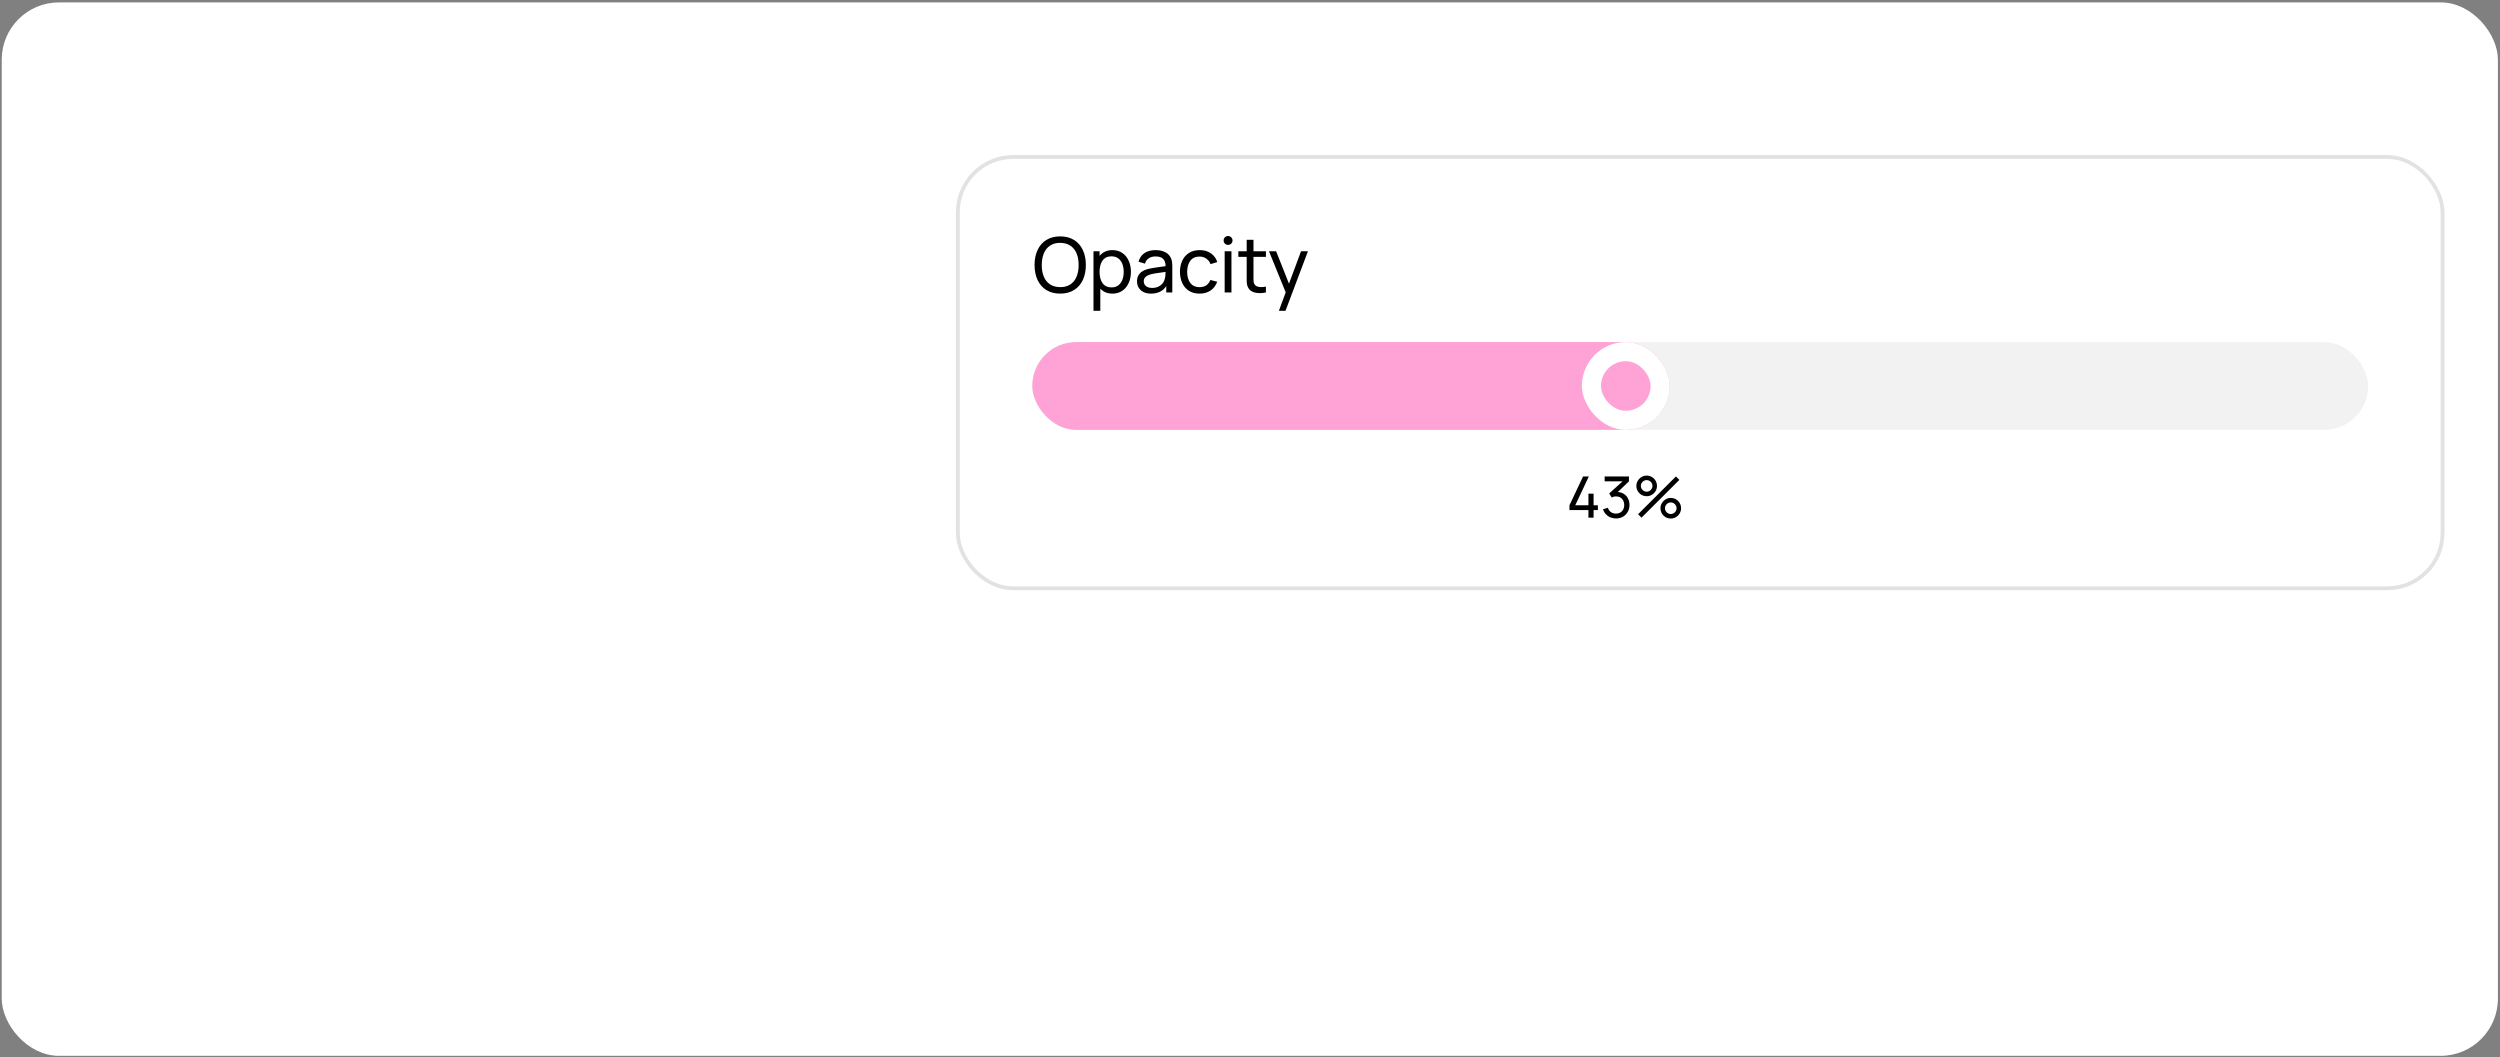 <svg width="655" height="277" viewBox="0 0 655 277" fill="none" xmlns="http://www.w3.org/2000/svg">
<rect x="0" y="0" width="655" height="277" fill="#808080" stroke="none"/>
<rect x="0.453" y="0.629" width="654" height="276" rx="15" fill="white"/>
<rect x="250.953" y="41.129" width="389" height="113" rx="14.5" stroke="#E2E2E2"/>
<path d="M277.773 76.929C276.366 76.929 275.156 76.616 274.143 75.989C273.136 75.363 272.37 74.486 271.843 73.359C271.316 72.226 271.053 70.916 271.053 69.429C271.053 67.943 271.316 66.636 271.843 65.509C272.37 64.376 273.136 63.496 274.143 62.869C275.156 62.243 276.366 61.929 277.773 61.929C279.18 61.929 280.386 62.243 281.393 62.869C282.406 63.496 283.176 64.376 283.703 65.509C284.23 66.636 284.493 67.943 284.493 69.429C284.493 70.916 284.23 72.226 283.703 73.359C283.176 74.486 282.406 75.363 281.393 75.989C280.386 76.616 279.18 76.929 277.773 76.929ZM277.813 75.229C278.853 75.229 279.73 74.989 280.443 74.509C281.163 74.023 281.703 73.346 282.063 72.479C282.423 71.606 282.603 70.589 282.603 69.429C282.603 68.256 282.42 67.236 282.053 66.369C281.686 65.496 281.14 64.823 280.413 64.349C279.686 63.869 278.793 63.629 277.733 63.629C276.686 63.629 275.803 63.876 275.083 64.369C274.37 64.856 273.833 65.539 273.473 66.419C273.12 67.293 272.943 68.316 272.943 69.489C272.943 70.649 273.126 71.659 273.493 72.519C273.86 73.379 274.406 74.046 275.133 74.519C275.866 74.993 276.76 75.229 277.813 75.229ZM291.472 65.529C292.452 65.529 293.305 65.776 294.032 66.269C294.765 66.763 295.325 67.443 295.712 68.309C296.105 69.169 296.302 70.139 296.302 71.219C296.302 72.306 296.105 73.283 295.712 74.149C295.325 75.009 294.765 75.689 294.032 76.189C293.305 76.683 292.448 76.929 291.462 76.929C290.802 76.929 290.205 76.819 289.672 76.599C289.138 76.373 288.675 76.049 288.282 75.629V81.429H286.492V65.829H288.082V67.039C288.488 66.553 288.975 66.179 289.542 65.919C290.108 65.659 290.752 65.529 291.472 65.529ZM291.242 75.299C291.928 75.299 292.508 75.123 292.982 74.769C293.462 74.416 293.818 73.933 294.052 73.319C294.292 72.706 294.412 72.006 294.412 71.219C294.412 70.439 294.292 69.746 294.052 69.139C293.818 68.526 293.458 68.043 292.972 67.689C292.492 67.336 291.898 67.159 291.192 67.159C290.172 67.159 289.398 67.526 288.872 68.259C288.345 68.993 288.082 69.979 288.082 71.219C288.082 72.459 288.345 73.449 288.872 74.189C289.405 74.929 290.195 75.299 291.242 75.299ZM306.794 67.639C306.934 67.946 307.027 68.286 307.074 68.659C307.12 69.026 307.144 69.456 307.144 69.949V76.629H305.564V74.949C304.704 76.269 303.37 76.929 301.564 76.929C300.784 76.929 300.117 76.786 299.564 76.499C299.01 76.206 298.594 75.816 298.314 75.329C298.034 74.843 297.894 74.303 297.894 73.709C297.894 72.116 298.777 71.059 300.544 70.539C301.064 70.399 301.66 70.276 302.334 70.169C303.007 70.063 303.814 69.946 304.754 69.819L305.394 69.729C305.367 68.856 305.147 68.216 304.734 67.809C304.32 67.396 303.654 67.189 302.734 67.189C302.054 67.189 301.47 67.346 300.984 67.659C300.504 67.966 300.17 68.439 299.984 69.079L298.294 68.569C298.554 67.603 299.06 66.856 299.814 66.329C300.574 65.796 301.554 65.529 302.754 65.529C303.747 65.529 304.59 65.709 305.284 66.069C305.984 66.423 306.487 66.946 306.794 67.639ZM301.834 75.439C302.454 75.439 303 75.329 303.474 75.109C303.947 74.883 304.33 74.583 304.624 74.209C304.917 73.829 305.107 73.409 305.194 72.949C305.26 72.723 305.304 72.469 305.324 72.189C305.35 71.909 305.367 71.596 305.374 71.249L304.884 71.309C303.944 71.436 303.22 71.539 302.714 71.619C302.214 71.699 301.757 71.799 301.344 71.919C300.83 72.079 300.42 72.299 300.114 72.579C299.814 72.859 299.664 73.233 299.664 73.699C299.664 74.013 299.74 74.303 299.894 74.569C300.047 74.829 300.287 75.039 300.614 75.199C300.94 75.359 301.347 75.439 301.834 75.439ZM314.294 76.929C313.22 76.929 312.297 76.689 311.524 76.209C310.757 75.723 310.17 75.049 309.764 74.189C309.364 73.329 309.157 72.343 309.144 71.229C309.157 70.103 309.367 69.109 309.774 68.249C310.187 67.389 310.78 66.723 311.554 66.249C312.327 65.769 313.247 65.529 314.314 65.529C315.067 65.529 315.757 65.656 316.384 65.909C317.01 66.163 317.54 66.526 317.974 66.999C318.414 67.473 318.727 68.029 318.914 68.669L317.154 69.199C316.927 68.579 316.557 68.096 316.044 67.749C315.537 67.396 314.954 67.219 314.294 67.219C313.22 67.219 312.41 67.583 311.864 68.309C311.324 69.036 311.047 70.009 311.034 71.229C311.047 72.469 311.33 73.449 311.884 74.169C312.444 74.883 313.247 75.239 314.294 75.239C315.674 75.239 316.614 74.609 317.114 73.349L318.914 73.819C318.534 74.826 317.947 75.596 317.154 76.129C316.36 76.663 315.407 76.929 314.294 76.929ZM322.642 76.629H320.862V65.829H322.642V76.629ZM321.752 64.159C321.425 64.159 321.148 64.049 320.922 63.829C320.702 63.603 320.592 63.326 320.592 62.999C320.592 62.673 320.702 62.399 320.922 62.179C321.148 61.953 321.425 61.839 321.752 61.839C322.085 61.839 322.362 61.953 322.582 62.179C322.808 62.399 322.922 62.673 322.922 62.999C322.922 63.326 322.808 63.603 322.582 63.829C322.362 64.049 322.085 64.159 321.752 64.159ZM328.412 67.299V72.469V73.049C328.412 73.389 328.426 73.663 328.452 73.869C328.479 74.076 328.539 74.256 328.632 74.409C328.792 74.696 329.019 74.903 329.312 75.029C329.612 75.156 329.979 75.219 330.412 75.219C330.726 75.219 331.146 75.179 331.672 75.099V76.629C331.119 76.743 330.586 76.799 330.072 76.799C329.359 76.799 328.732 76.683 328.192 76.449C327.659 76.209 327.262 75.836 327.002 75.329C326.849 75.029 326.749 74.723 326.702 74.409C326.656 74.096 326.632 73.706 326.632 73.239V72.549V67.299H324.442V65.829H326.632V62.829H328.412V65.829H331.672V67.299H328.412ZM337.712 74.329L340.872 65.829H342.682L336.802 81.429H335.072L336.852 76.589L332.472 65.829H334.342L337.712 74.329Z" fill="black"/>
<path d="M417.518 135.629H416.168V133.642H411.203V132.374L414.766 124.829H416.281L412.718 132.374H416.168V129.337H417.518V132.374H418.643V133.642H417.518V135.629ZM423.866 128.909C424.476 128.944 425.011 129.112 425.471 129.412C425.936 129.712 426.294 130.114 426.544 130.619C426.799 131.119 426.926 131.682 426.926 132.307C426.926 132.987 426.771 133.594 426.461 134.129C426.156 134.664 425.734 135.084 425.194 135.389C424.659 135.689 424.061 135.839 423.401 135.839C422.871 135.839 422.374 135.742 421.909 135.547C421.444 135.347 421.044 135.064 420.709 134.699C420.379 134.334 420.139 133.904 419.989 133.409L421.271 133.042C421.426 133.527 421.691 133.902 422.066 134.167C422.441 134.432 422.871 134.564 423.356 134.564C423.796 134.564 424.181 134.469 424.511 134.279C424.846 134.089 425.104 133.824 425.284 133.484C425.464 133.139 425.554 132.747 425.554 132.307C425.554 131.867 425.461 131.477 425.276 131.137C425.096 130.792 424.841 130.524 424.511 130.334C424.181 130.144 423.804 130.049 423.379 130.049C423.199 130.049 423.009 130.074 422.809 130.124C422.614 130.174 422.431 130.244 422.261 130.334L421.616 129.277L425.126 126.104H420.416V124.829H426.784V126.112L423.866 128.909ZM431.426 130.004C430.936 130.004 430.484 129.884 430.069 129.644C429.659 129.404 429.331 129.077 429.086 128.662C428.846 128.247 428.726 127.794 428.726 127.304C428.726 126.824 428.849 126.377 429.094 125.962C429.344 125.547 429.676 125.217 430.091 124.972C430.506 124.727 430.951 124.604 431.426 124.604C431.916 124.604 432.366 124.724 432.776 124.964C433.191 125.204 433.519 125.532 433.759 125.947C434.004 126.362 434.126 126.814 434.126 127.304C434.126 127.794 434.004 128.247 433.759 128.662C433.519 129.077 433.191 129.404 432.776 129.644C432.366 129.884 431.916 130.004 431.426 130.004ZM439.991 125.729L430.076 135.629L429.176 134.729L439.091 124.829L439.991 125.729ZM431.426 128.827C431.696 128.827 431.949 128.759 432.184 128.624C432.419 128.484 432.604 128.297 432.739 128.062C432.879 127.827 432.949 127.574 432.949 127.304C432.949 127.034 432.879 126.782 432.739 126.547C432.604 126.312 432.419 126.127 432.184 125.992C431.949 125.852 431.696 125.782 431.426 125.782C431.156 125.782 430.904 125.852 430.669 125.992C430.434 126.127 430.246 126.312 430.106 126.547C429.971 126.782 429.904 127.034 429.904 127.304C429.904 127.574 429.971 127.827 430.106 128.062C430.246 128.297 430.434 128.484 430.669 128.624C430.904 128.759 431.156 128.827 431.426 128.827ZM437.741 135.854C437.251 135.854 436.799 135.734 436.384 135.494C435.974 135.254 435.646 134.927 435.401 134.512C435.161 134.097 435.041 133.644 435.041 133.154C435.041 132.674 435.164 132.227 435.409 131.812C435.659 131.397 435.991 131.067 436.406 130.822C436.821 130.577 437.266 130.454 437.741 130.454C438.231 130.454 438.681 130.574 439.091 130.814C439.506 131.054 439.834 131.382 440.074 131.797C440.319 132.212 440.441 132.664 440.441 133.154C440.441 133.644 440.319 134.097 440.074 134.512C439.834 134.927 439.506 135.254 439.091 135.494C438.681 135.734 438.231 135.854 437.741 135.854ZM437.741 134.677C438.011 134.677 438.264 134.609 438.499 134.474C438.734 134.334 438.919 134.147 439.054 133.912C439.194 133.677 439.264 133.424 439.264 133.154C439.264 132.884 439.194 132.632 439.054 132.397C438.919 132.162 438.734 131.977 438.499 131.842C438.264 131.702 438.011 131.632 437.741 131.632C437.471 131.632 437.219 131.702 436.984 131.842C436.749 131.977 436.561 132.162 436.421 132.397C436.286 132.632 436.219 132.884 436.219 133.154C436.219 133.424 436.286 133.677 436.421 133.912C436.561 134.147 436.749 134.334 436.984 134.474C437.219 134.609 437.471 134.677 437.741 134.677Z" fill="black"/>
<rect x="270.453" y="89.629" width="350" height="23" rx="11.5" fill="#F2F2F2"/>
<rect x="270.453" y="89.629" width="167" height="23" rx="11.5" fill="#FFA3D6"/>
<rect x="414.453" y="89.629" width="23" height="23" rx="11.5" fill="white"/>
<rect x="419.453" y="94.629" width="13" height="13" rx="6.5" fill="#FFA3D6"/>
</svg>
